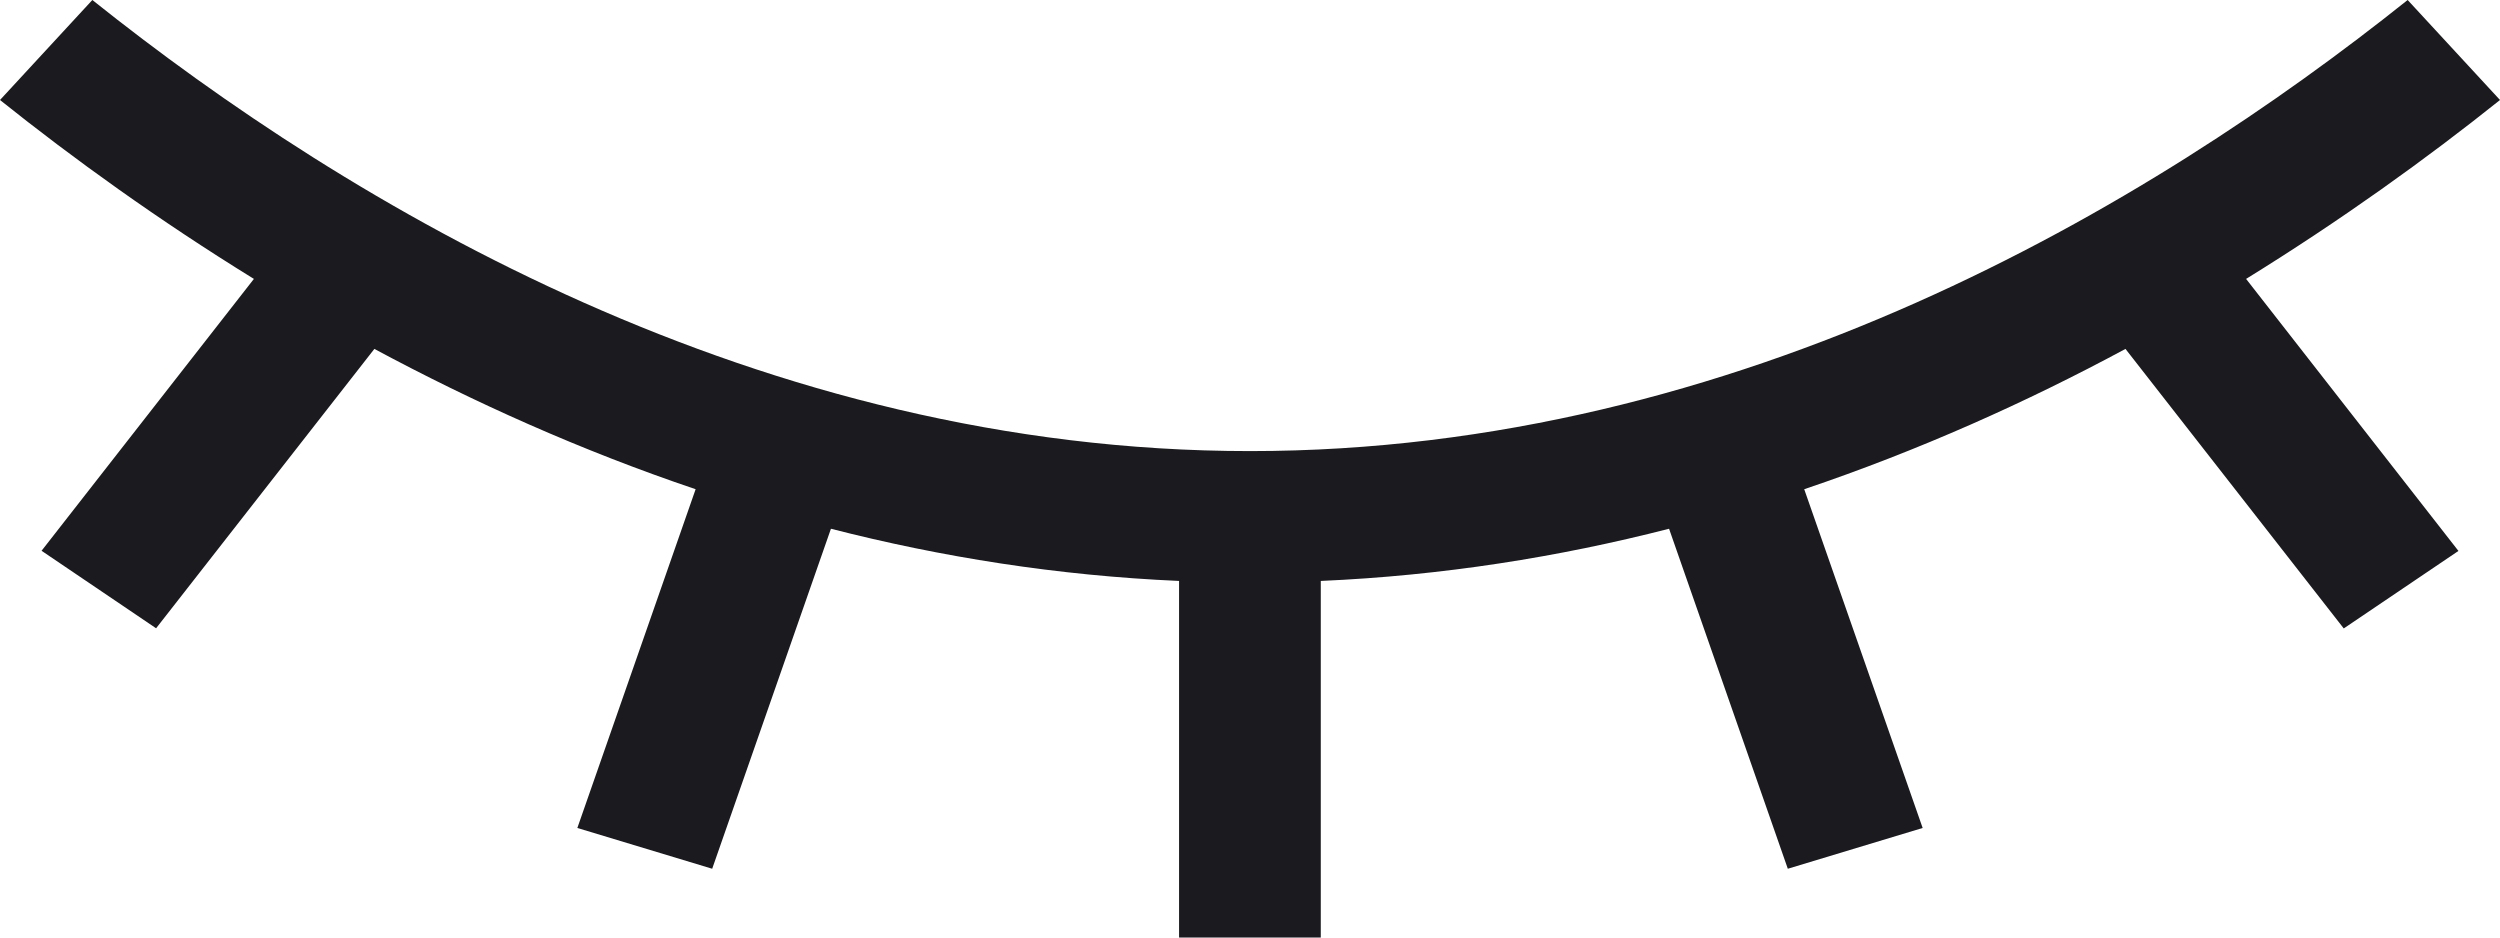 <svg width="16" height="6" viewBox="0 0 16 6" fill="none" xmlns="http://www.w3.org/2000/svg">
<path d="M15.409 0C13.76 1.317 11.137 2.887 8 2.887C4.863 2.887 2.24 1.317 0.591 0L0 0.64C0.469 1.015 1.015 1.409 1.625 1.785L0.266 3.525L0.999 4.021L2.396 2.233C3.027 2.572 3.715 2.882 4.452 3.131L3.695 5.299L4.558 5.56L5.318 3.384C6.024 3.565 6.768 3.684 7.546 3.718V6H8.453V3.718C9.231 3.684 9.976 3.565 10.682 3.384L11.442 5.56L12.305 5.299L11.547 3.131C12.284 2.882 12.972 2.573 13.603 2.233L15 4.022L15.734 3.526L14.375 1.785C14.985 1.408 15.531 1.015 16 0.64L15.409 0Z" fill="#1B1B1F"/>
</svg>
